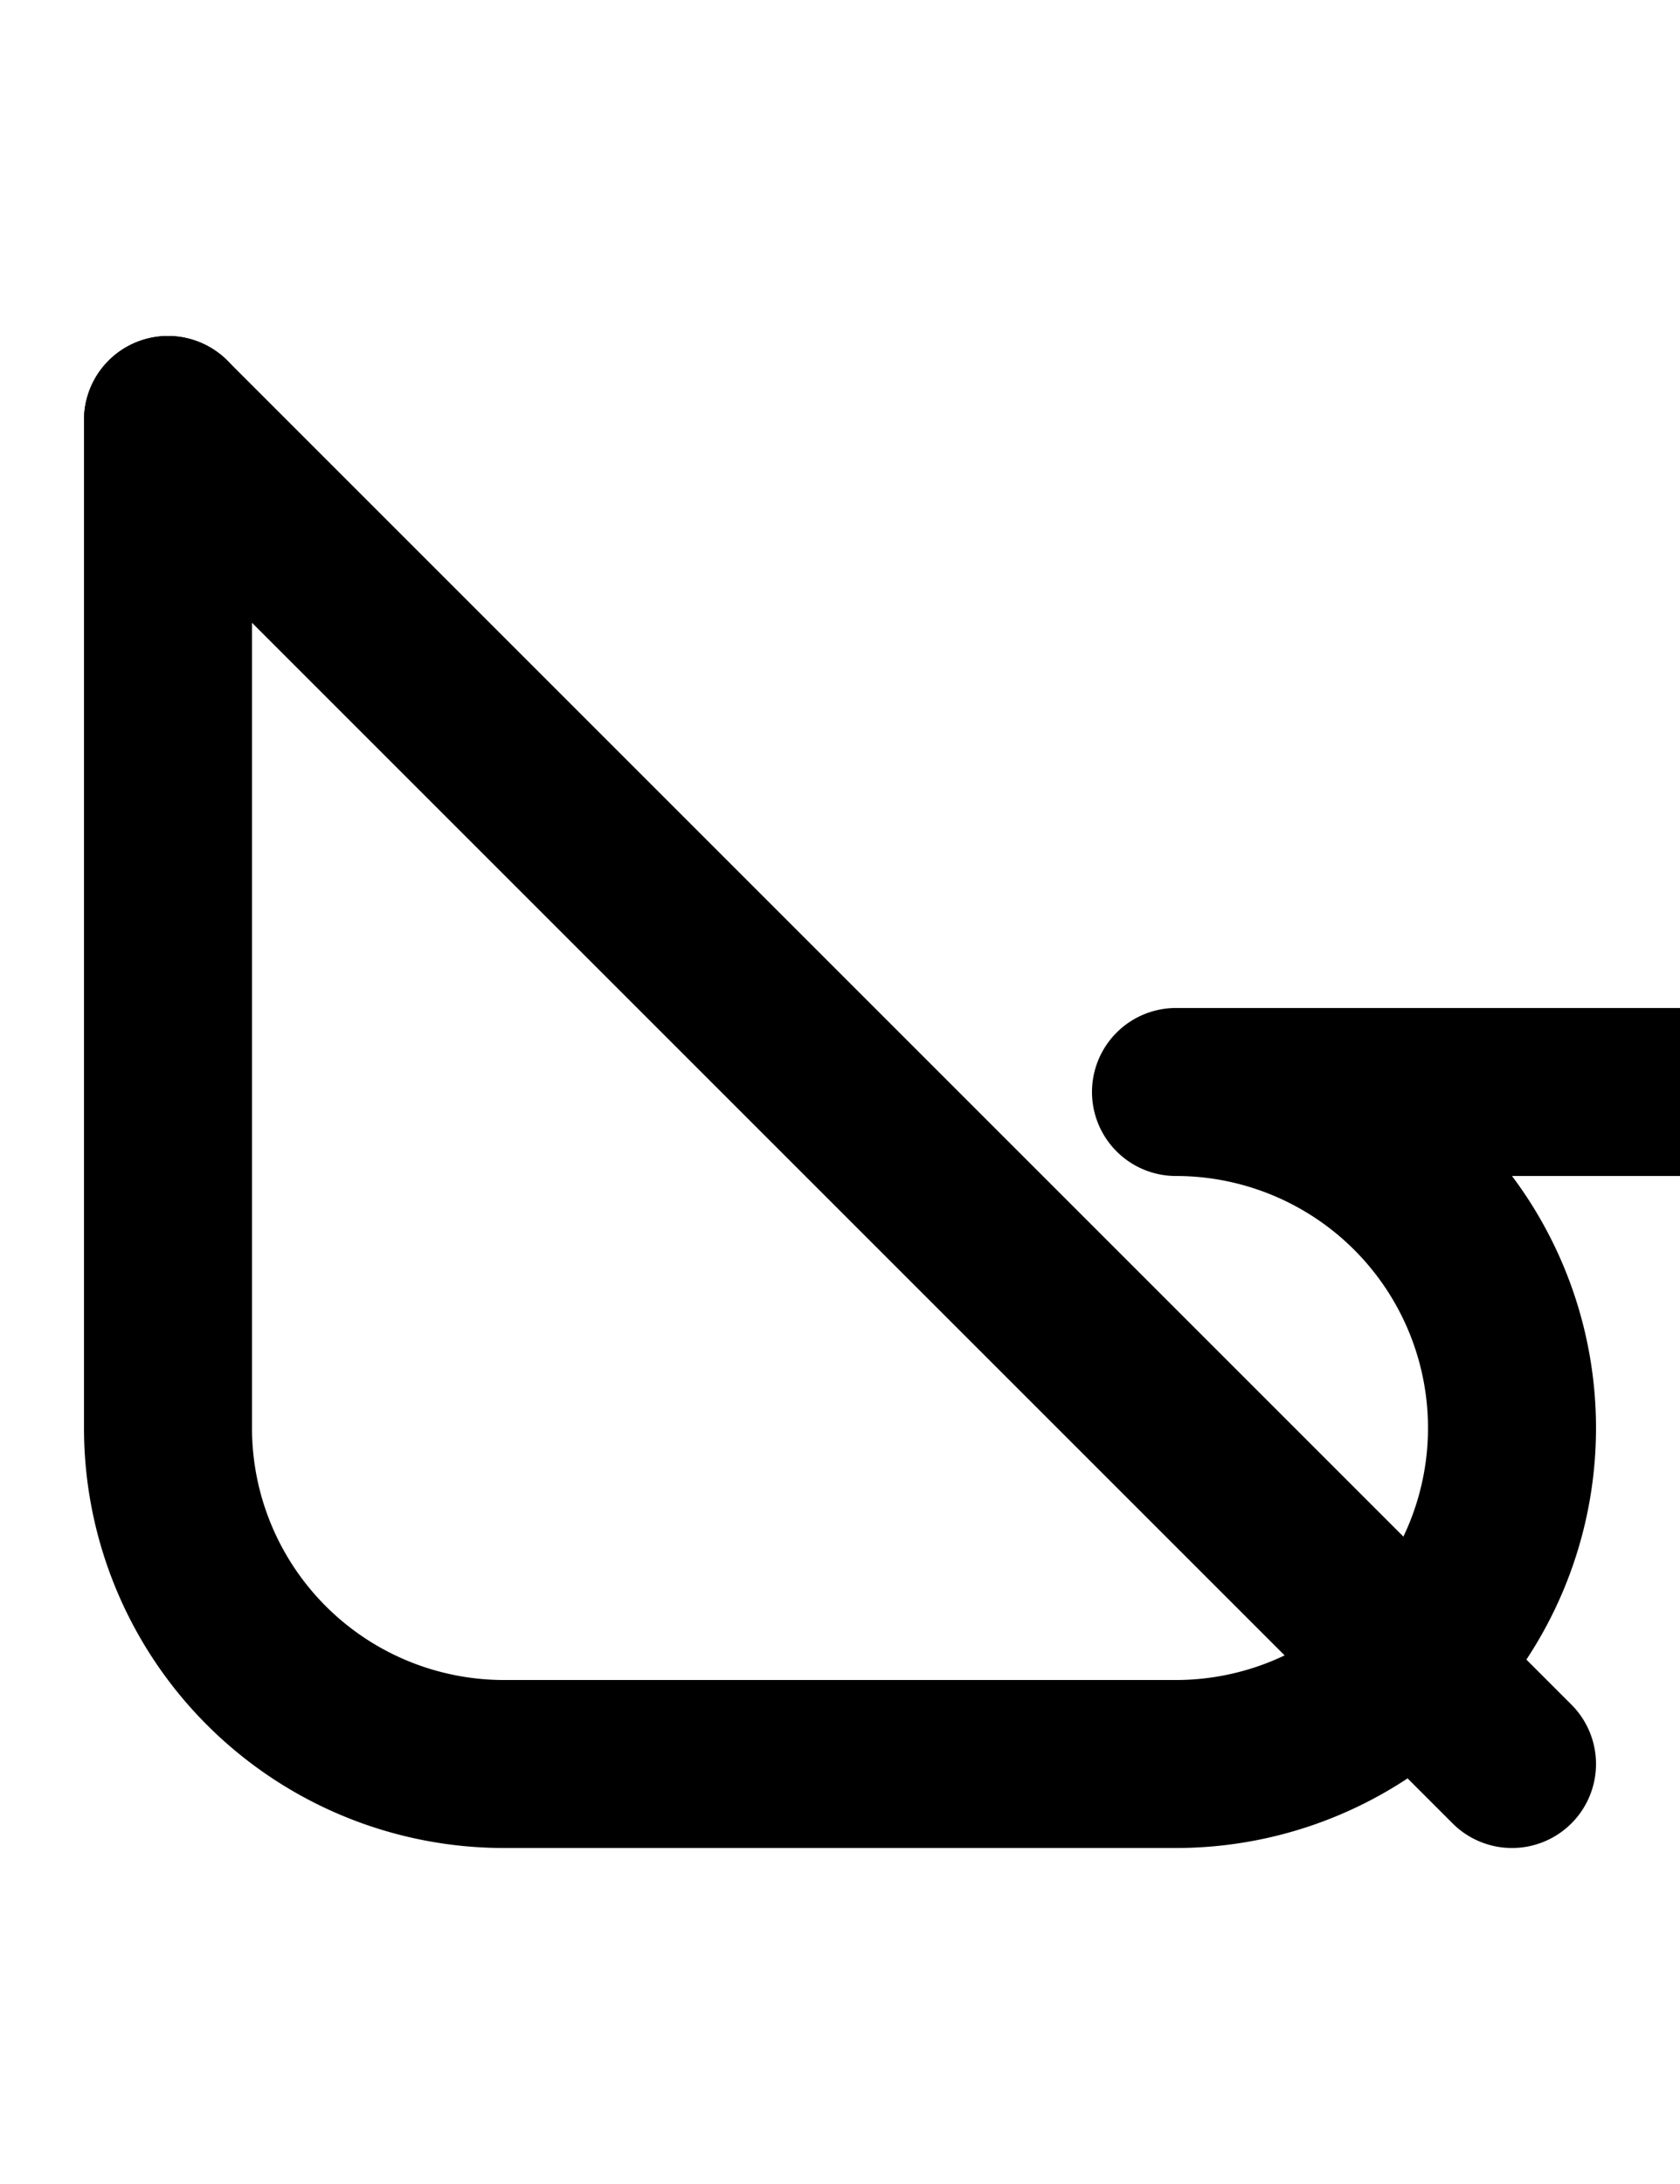 <svg width="500" height="650" xmlns="http://www.w3.org/2000/svg" xmlns:xlink="http://www.w3.org/1999/xlink">
    <path
        d="M 50 100 A 25 25 0 0 0 25 125 L 25 425 A 125 125 0 0 0 150 550 L 350 550 A 125 125 0 0 0 475 425 A 125 125 0 0 0 450 350 L 500 350 A 25 25 0 0 0 525 325 A 25 25 0 0 0 500 300 L 350 300 A 25 25 0 0 0 325 325 A 25 25 0 0 0 350 350 A 75 75 0 0 1 425 425 A 75 75 0 0 1 350 500 L 150 500 A 75 75 0 0 1 75 425 L 75 125 A 25 25 0 0 0 50 100 z " />
    <path
        d="M50 100a25 25 0 0 0-6.47.852 25 25 0 0 0-11.208 6.47 25 25 0 0 0 0 35.356l400 400a25 25 0 0 0 35.356 0 25 25 0 0 0 0-35.356l-400-400A25 25 0 0 0 50 100" />
</svg>